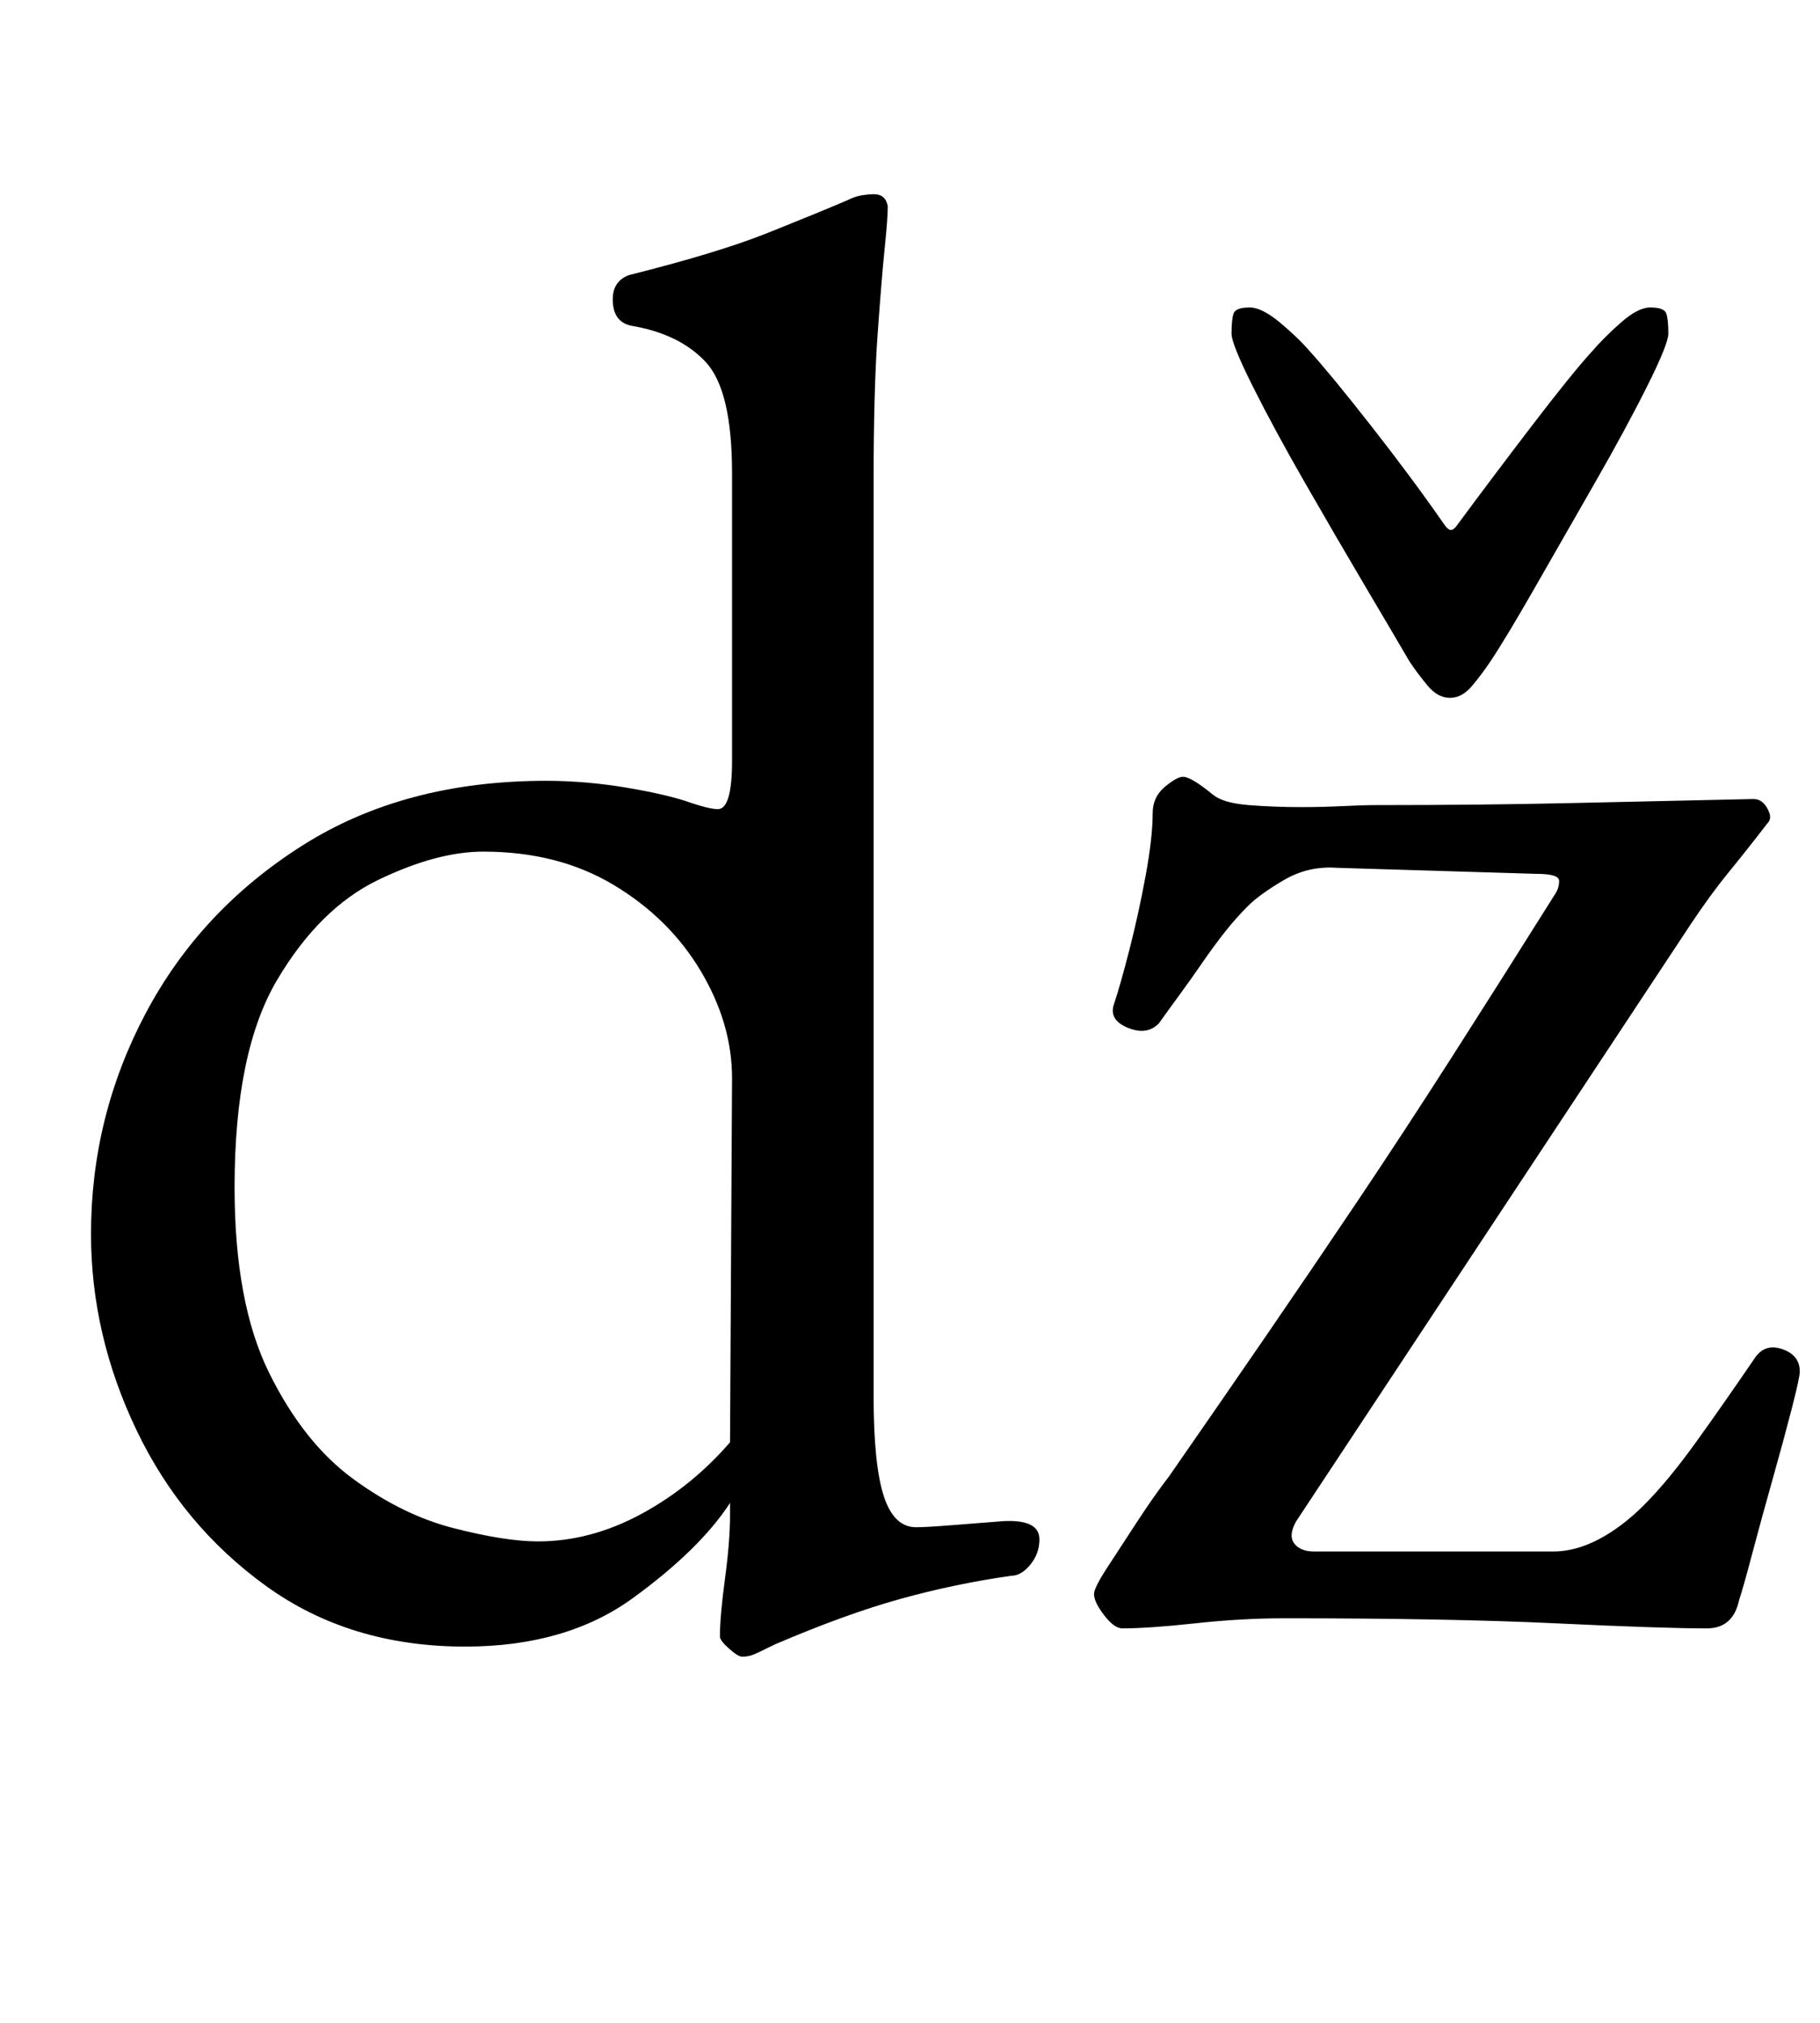 <?xml version="1.0" standalone="no"?>
<!DOCTYPE svg PUBLIC "-//W3C//DTD SVG 1.1//EN" "http://www.w3.org/Graphics/SVG/1.1/DTD/svg11.dtd" >
<svg xmlns="http://www.w3.org/2000/svg" xmlns:xlink="http://www.w3.org/1999/xlink" version="1.1" viewBox="-10 0 900 1000">
  <g transform="matrix(1 0 0 -1 0 800)">
   <path fill="currentColor"
d="M357 -19q-2 0 -6.5 4t-4.5 6q0 10 2.5 28.5t2.5 31.5v6q-15 -23 -48 -47t-83 -24q-57 0 -98.5 30t-64 77t-22.5 97q0 58 27 109t77.5 83t120.5 32q20 0 40.5 -3.5t31.5 -7.5q9 -3 13 -3q7 0 7 24v142q0 41 -13 55t-37 18q-9 2 -9 13q0 9 8 12q44 11 69 21t39 16
q4 2 7.5 2.5t5.5 0.5q6 0 7 -6q0 -6 -1.5 -20.5t-3.5 -42.5t-2 -73v-452q0 -34 5 -49.5t16 -15.5q5 0 17.5 1t25.5 2q18 1 18 -9q0 -7 -4.5 -12.5t-9.5 -5.5q-28 -4 -55 -11.5t-62 -22.5q-8 -4 -10.5 -5t-5.5 -1zM256 38q26 0 51 13.5t44 35.5l1 180q0 27 -15.5 53t-43 42.5
t-64.5 16.5q-23 0 -52 -14t-50 -49.5t-21 -102.5q0 -57 17 -91.5t41.5 -52.5t50 -24.5t41.5 -6.5zM545 -5q-4 0 -9 6.5t-5 10.5q0 3 6.5 13t15 23t15.5 22q25 36 48 69.5t45.5 67t46.5 71t51 80.5q2 3 2 6.5t-11 3.5l-99 3q-14 1 -26 -6t-18 -13t-11.5 -13t-11 -15
t-11 -15.5t-10.5 -14.5q-6 -6 -15.5 -2t-6.5 12q3 9 7.5 26.5t8 36.5t3.5 31q0 8 6 13t9 5q4 0 15 -9q5 -4 17.5 -5t25.5 -1q11 0 21 0.5t17 0.5q52 0 96 1t90 2q3 0 5 -2t3 -5t-1 -5q-10 -13 -19 -24t-19 -26l-195 -295q-4 -7 -1 -11t10 -4h118q11 0 22.5 6t22.5 17
q12 12 26 31.5t29 41.5q5 7 13.5 4t8.5 -11q0 -3 -4 -18.5t-9.5 -35t-10 -36.5t-6.5 -23q-3 -14 -16 -14q-22 0 -74.5 2.5t-134.5 2.5q-21 0 -44 -2.5t-36 -2.5zM707 455q-6 0 -11 6t-9 12q-7 12 -21.5 36.5t-30 51.5t-26 48t-10.5 26q0 7 1 10t8 3q6 0 15 -7.5t15 -14.5
q10 -11 30 -36.5t36 -48.5q2 -3 3.5 -3t3.5 3q17 23 36.5 48.5t29.5 36.5q6 7 14.5 14.5t14.5 7.5q7 0 8 -3t1 -10q0 -5 -10.5 -26t-26 -48t-29.5 -51.5t-22 -36.5q-4 -6 -9 -12t-11 -6z" />
  </g>

</svg>
